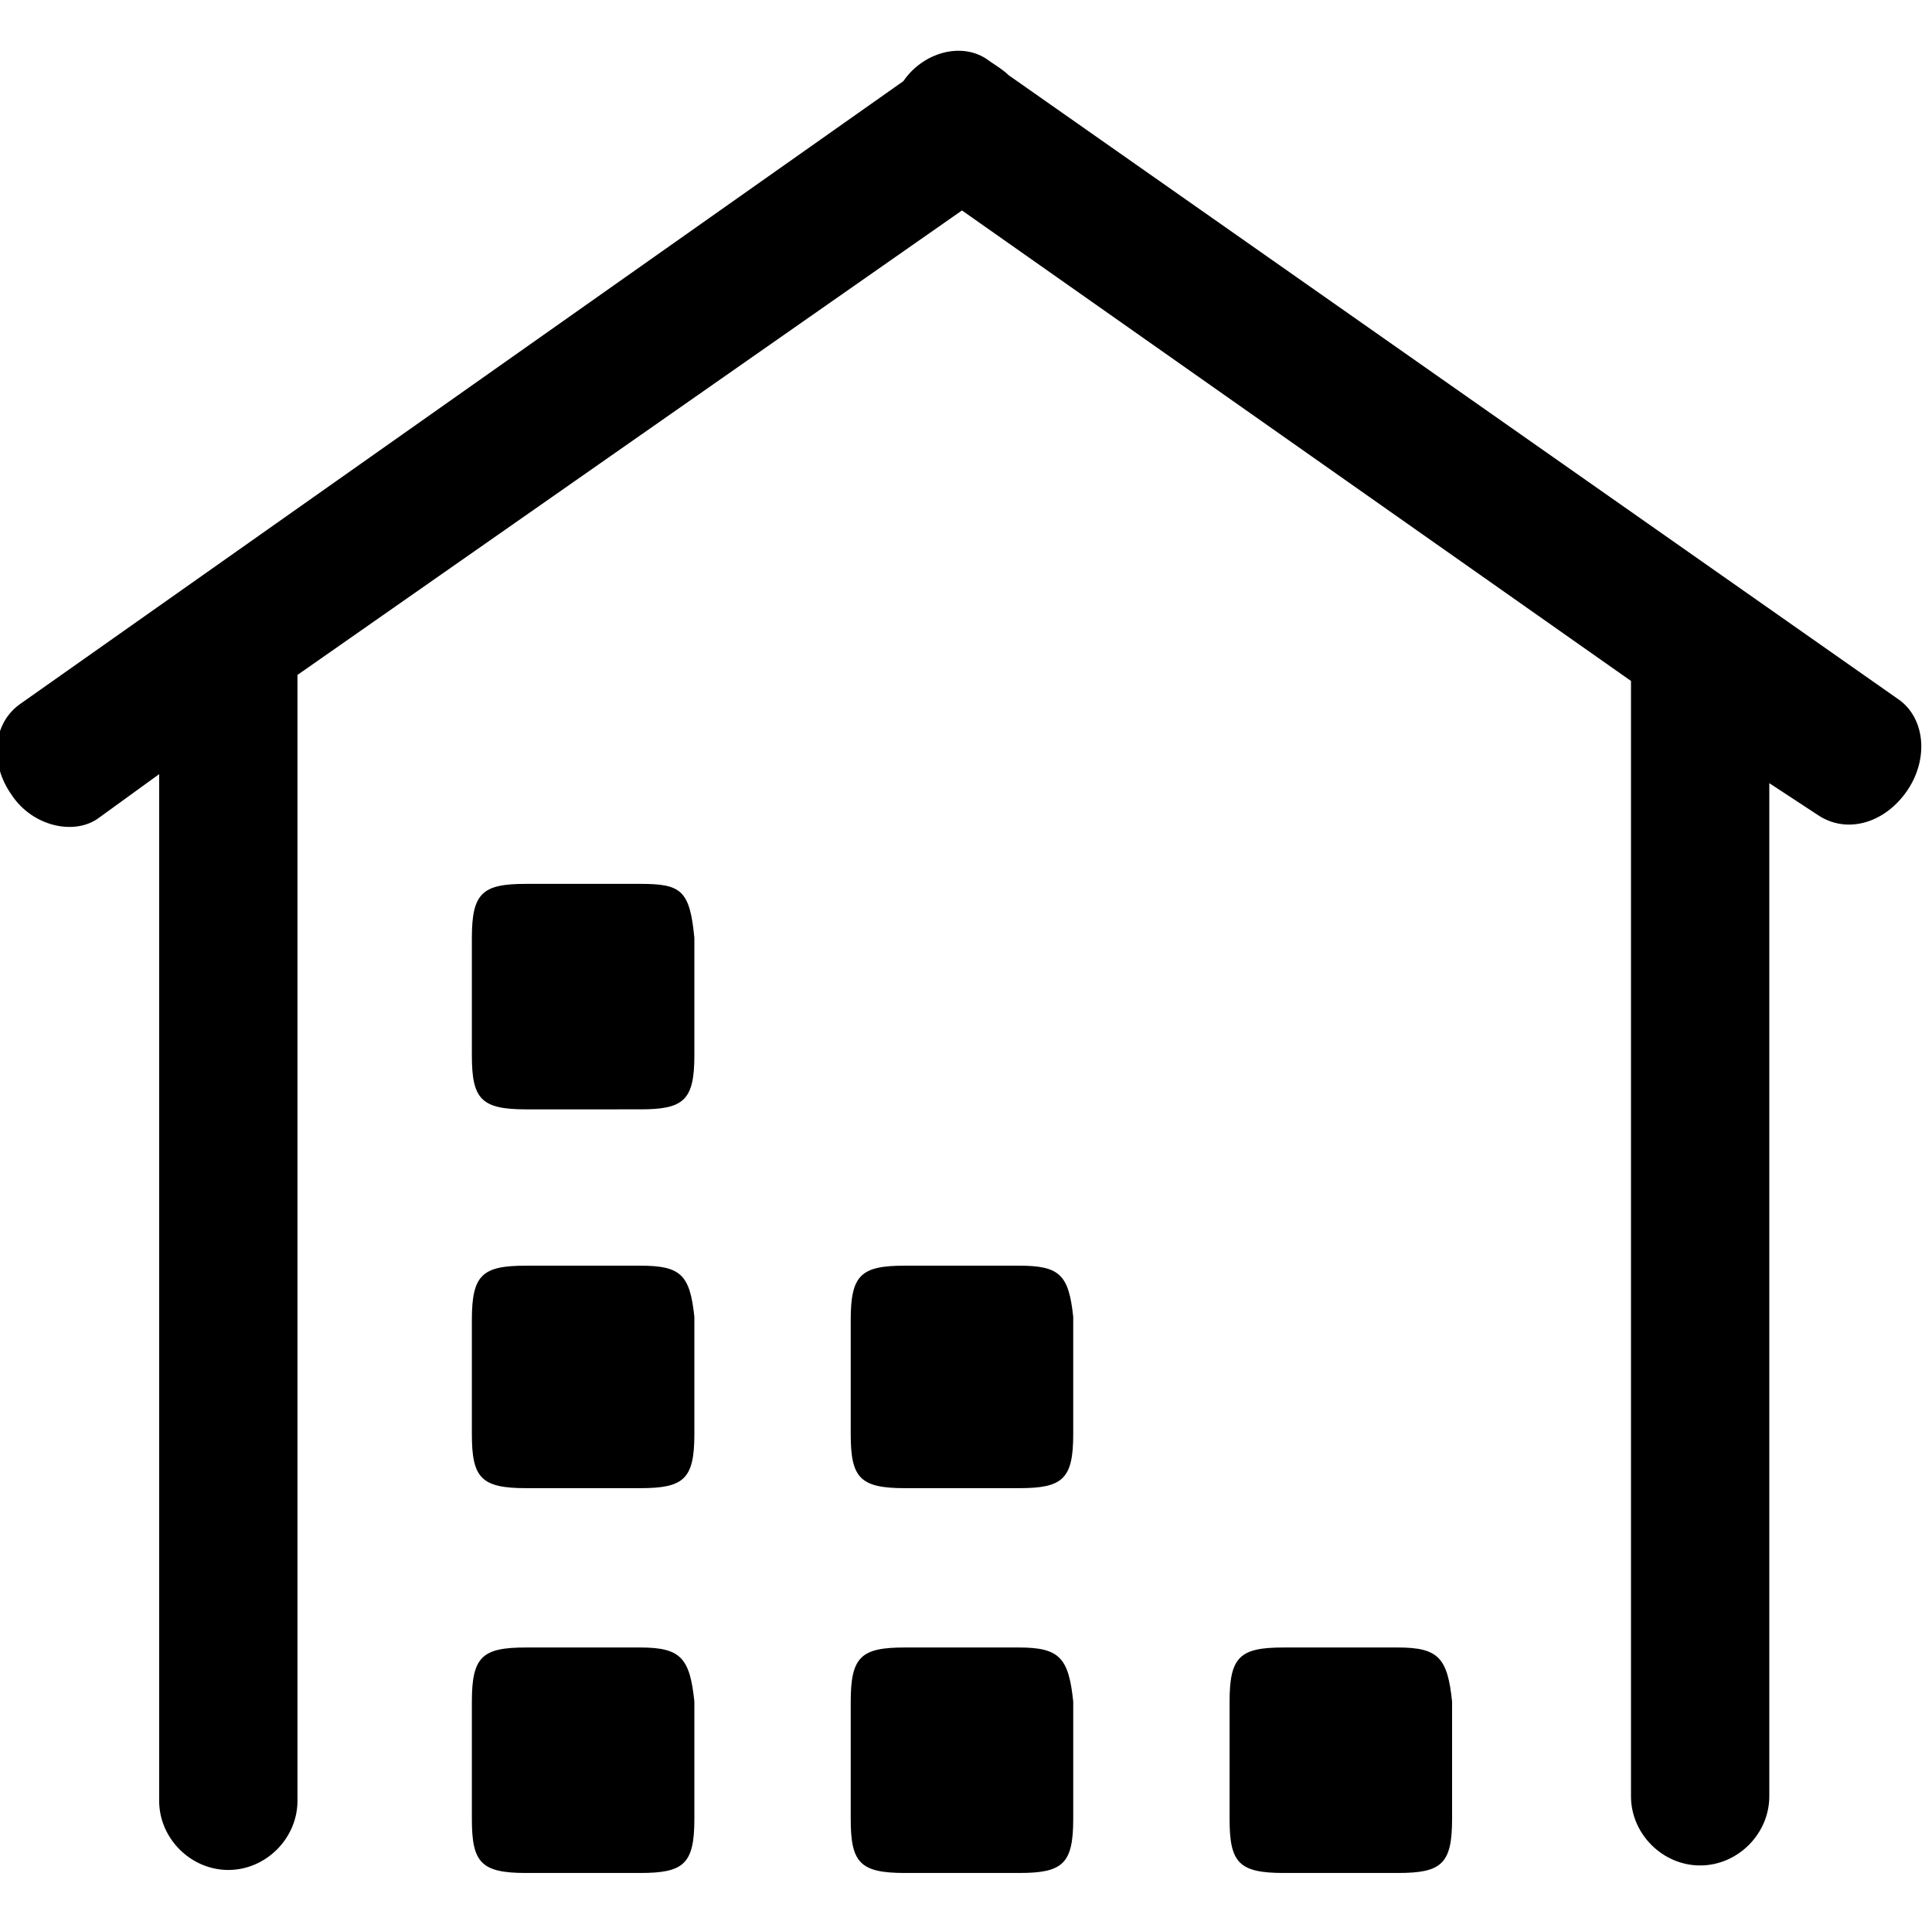 <?xml version="1.0" standalone="no"?><!DOCTYPE svg PUBLIC "-//W3C//DTD SVG 1.1//EN" "http://www.w3.org/Graphics/SVG/1.1/DTD/svg11.dtd"><svg class="icon" width="48px" height="47.81px" viewBox="0 0 1028 1024" version="1.1" xmlns="http://www.w3.org/2000/svg"><path d="M1011.058 372.8L536.658 40c-3.2-3.2-8.8-6.4-12-8.8-13.6-8.8-33.6-3.2-44 12L11.058 374.4c-15.2 10.4-16.8 32-4.8 48.8C17.458 440 39.858 444.8 52.658 435.2l32-23.2v546.4c0 20 16.8 36.8 36.8 36.8 20 0 36.8-16.8 36.8-36.8V359.2L511.858 112l356 250.4v593.6c0 20 16.8 36.8 36.8 36.8 20 0 36.8-16.8 36.8-36.8V416.8l25.6 16.8c15.2 10.4 35.2 4.8 47.2-12s10.4-38.4-3.2-48.8z m-670.4 504h-60.8c-23.2 0-28.8 4.8-28.8 28.8v62.4c0 23.2 4.8 28.8 28.8 28.8H340.658c23.2 0 28.8-4.8 28.8-28.8v-62.4c-2.4-23.2-7.2-28.8-28.8-28.8z m0-203.2h-60.8c-23.2 0-28.8 4.8-28.8 28.8v60.8c0 23.2 4.8 28.8 28.8 28.8H340.658c23.2 0 28.8-4.8 28.8-28.8v-62.4c-2.4-22.4-7.2-27.2-28.8-27.2z m201.6 203.2h-60.8c-23.2 0-28.8 4.8-28.8 28.8v62.4c0 23.2 4.8 28.8 28.8 28.8h60.8c23.2 0 28.8-4.8 28.8-28.8v-62.4c-2.4-23.2-7.2-28.8-28.8-28.8z m201.6 0h-60.8c-23.2 0-28.8 4.8-28.8 28.8v62.4c0 23.2 4.8 28.8 28.8 28.8h60.8c23.2 0 28.8-4.8 28.8-28.8v-62.4c-2.4-23.2-7.2-28.8-28.8-28.8zM542.258 673.6h-60.8c-23.2 0-28.8 4.8-28.8 28.8v60.8c0 23.2 4.8 28.8 28.8 28.8h60.8c23.2 0 28.8-4.8 28.8-28.8v-62.4c-2.4-22.4-7.2-27.2-28.8-27.2zM340.658 470.4h-60.8c-23.2 0-28.8 4.8-28.8 28.8v62.4c0 23.2 4.8 28.8 28.8 28.8H340.658c23.2 0 28.8-4.8 28.8-28.8v-62.4c-2.4-25.6-7.2-28.8-28.8-28.8z" /></svg>